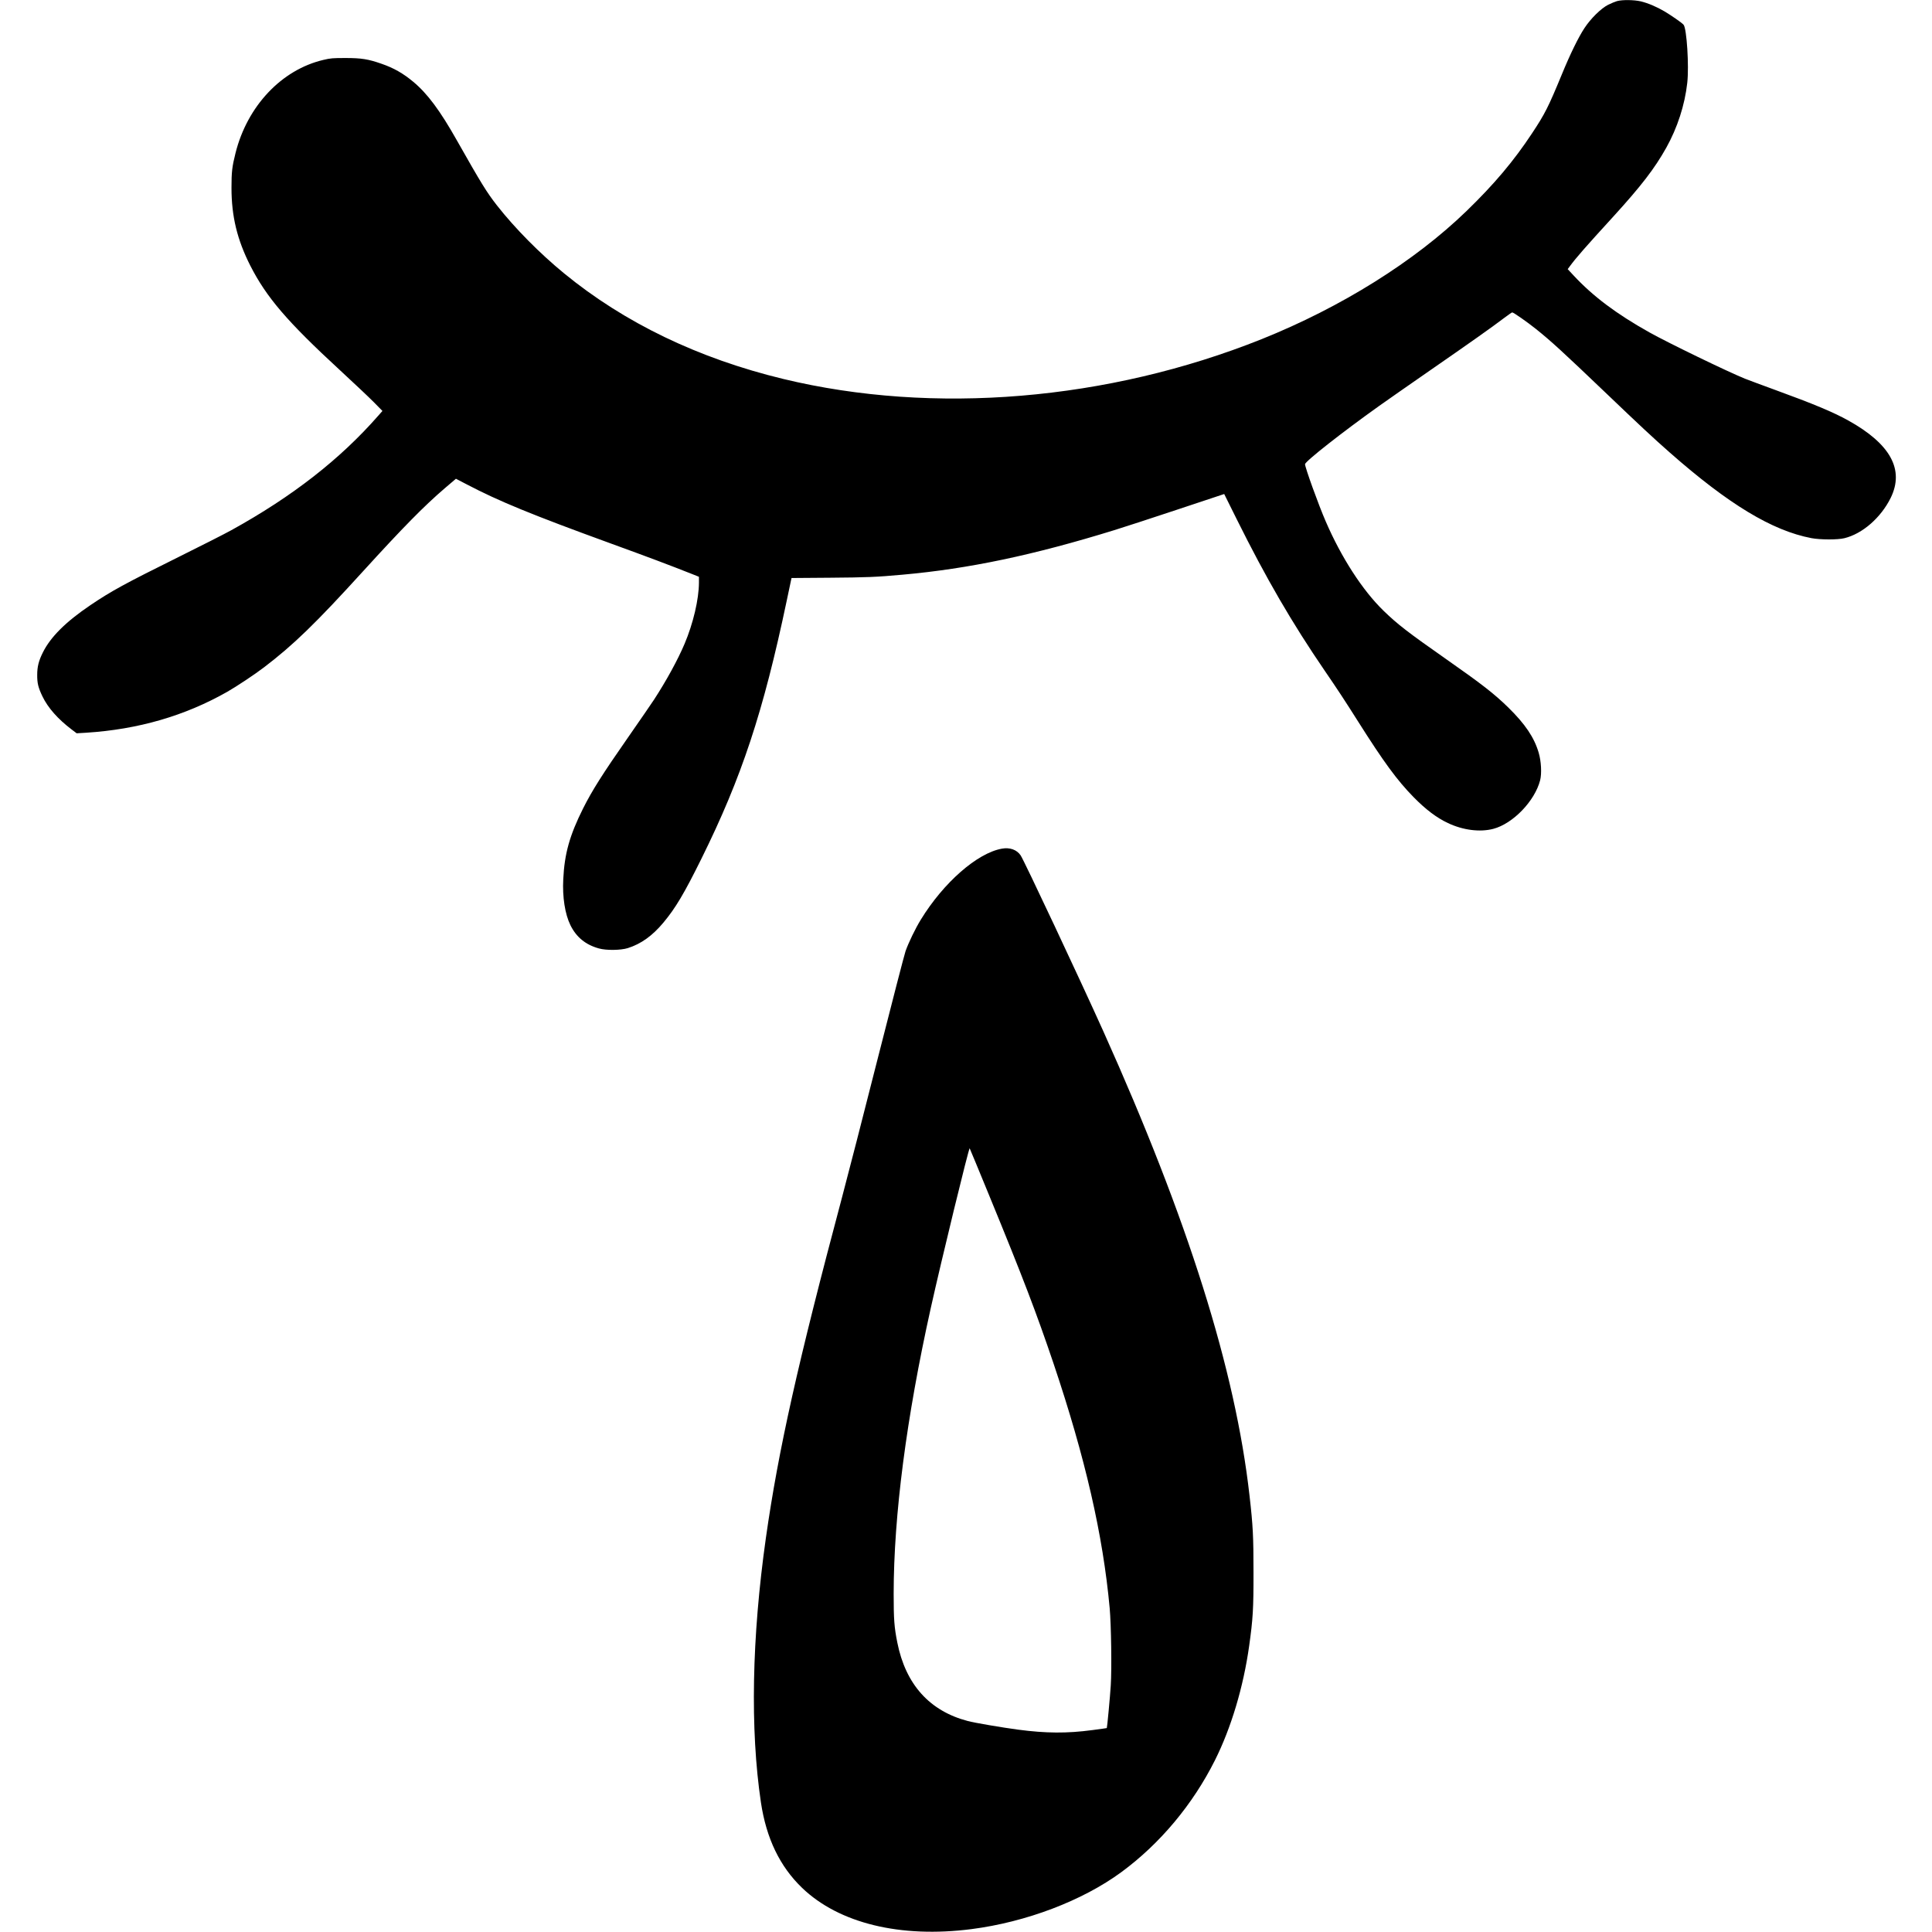 <?xml version="1.0" standalone="no"?>
<!DOCTYPE svg PUBLIC "-//W3C//DTD SVG 20010904//EN"
 "http://www.w3.org/TR/2001/REC-SVG-20010904/DTD/svg10.dtd">
<svg version="1.0" xmlns="http://www.w3.org/2000/svg"
 width="2684pt" height="2684pt" viewBox="0 0 2684 2684"
 preserveAspectRatio="xMidYMid meet">
<g transform="translate(0,2684) scale(0.1,-0.1)"
fill="#000000" stroke="none">
<path d="M22465 26825 c-27 -8 -84 -31 -125 -52 -97 -49 -240 -189 -328 -323
-84 -127 -200 -364 -315 -645 -187 -453 -234 -546 -412 -815 -255 -386 -526
-708 -911 -1081 -722 -700 -1743 -1338 -2848 -1781 -2135 -854 -4557 -1056
-6643 -553 -1180 285 -2208 780 -3047 1468 -338 277 -684 627 -931 942 -143
183 -219 306 -558 905 -234 415 -409 650 -606 814 -142 118 -270 191 -440 250
-186 65 -280 80 -501 80 -176 0 -206 -2 -307 -26 -582 -137 -1057 -641 -1221
-1294 -48 -192 -56 -262 -56 -484 0 -396 79 -720 260 -1078 225 -442 512 -778
1249 -1457 193 -178 404 -377 469 -443 l119 -121 -59 -67 c-530 -605 -1193
-1122 -2039 -1589 -88 -49 -421 -218 -740 -376 -740 -367 -927 -469 -1219
-666 -343 -232 -554 -442 -661 -658 -57 -114 -78 -197 -78 -310 -1 -116 14
-177 73 -300 76 -158 215 -315 405 -459 l70 -53 135 8 c720 46 1368 234 1955
567 127 72 389 246 514 342 408 311 715 608 1376 1335 552 606 846 905 1134
1152 l155 132 150 -78 c447 -234 897 -419 2001 -821 530 -193 797 -293 1143
-430 l82 -33 0 -81 c-1 -232 -80 -568 -200 -851 -93 -220 -251 -509 -424 -775
-38 -58 -200 -293 -360 -523 -357 -512 -498 -735 -625 -987 -187 -374 -259
-629 -276 -985 -13 -248 24 -483 99 -637 82 -167 211 -273 396 -324 102 -29
302 -26 400 4 186 59 343 171 498 357 167 200 288 404 526 885 559 1129 860
2038 1185 3583 l67 317 529 4 c513 4 648 9 1010 42 921 82 1819 271 2945 619
118 36 510 164 871 284 l656 218 174 -350 c408 -821 769 -1442 1224 -2107 173
-252 285 -423 460 -700 359 -568 543 -819 773 -1054 169 -172 321 -287 477
-360 208 -99 444 -129 629 -81 274 71 578 387 652 675 24 94 15 265 -20 383
-63 214 -188 398 -422 628 -199 194 -368 325 -859 669 -538 377 -679 486 -873
674 -293 284 -587 739 -804 1241 -100 229 -288 751 -288 796 0 38 515 443
1030 810 96 69 417 292 712 497 536 371 847 590 1030 729 53 40 101 73 106 73
18 0 208 -133 327 -228 218 -175 362 -307 980 -897 464 -444 654 -621 879
-819 820 -722 1425 -1088 1971 -1192 121 -23 364 -24 457 -1 252 61 508 285
644 560 193 393 -3 750 -590 1076 -209 116 -490 233 -1001 419 -181 66 -377
139 -433 161 -234 94 -1066 497 -1327 643 -464 260 -786 503 -1054 791 l-82
88 31 42 c84 114 210 259 607 693 384 422 569 662 731 951 155 277 258 595
292 902 26 233 -7 754 -51 807 -19 24 -165 126 -262 184 -110 65 -229 116
-332 141 -95 22 -254 24 -330 4z"/>
<path d="M13918 15050 c-342 -61 -810 -471 -1125 -985 -76 -123 -171 -320
-213 -439 -17 -49 -190 -719 -386 -1490 -195 -771 -418 -1635 -494 -1921 -617
-2314 -885 -3511 -1060 -4740 -196 -1385 -220 -2659 -69 -3675 75 -500 263
-890 572 -1187 512 -492 1366 -700 2353 -573 761 98 1543 395 2084 793 535
394 990 937 1299 1554 225 450 395 1017 475 1589 52 371 61 513 60 1024 0 493
-7 641 -55 1060 -197 1750 -853 3832 -2032 6455 -329 731 -1101 2373 -1148
2442 -54 79 -150 113 -261 93z m-173 -4825 c464 -1128 656 -1631 892 -2330
440 -1308 686 -2379 779 -3395 21 -235 30 -846 15 -1076 -10 -159 -50 -586
-55 -591 -1 -1 -91 -14 -201 -28 -350 -47 -645 -45 -1030 6 -219 29 -608 95
-700 120 -531 139 -863 508 -979 1089 -43 214 -51 322 -51 680 1 1087 176
2440 516 3970 149 670 530 2235 540 2217 4 -6 127 -304 274 -662z"/>
</g>
</svg>

